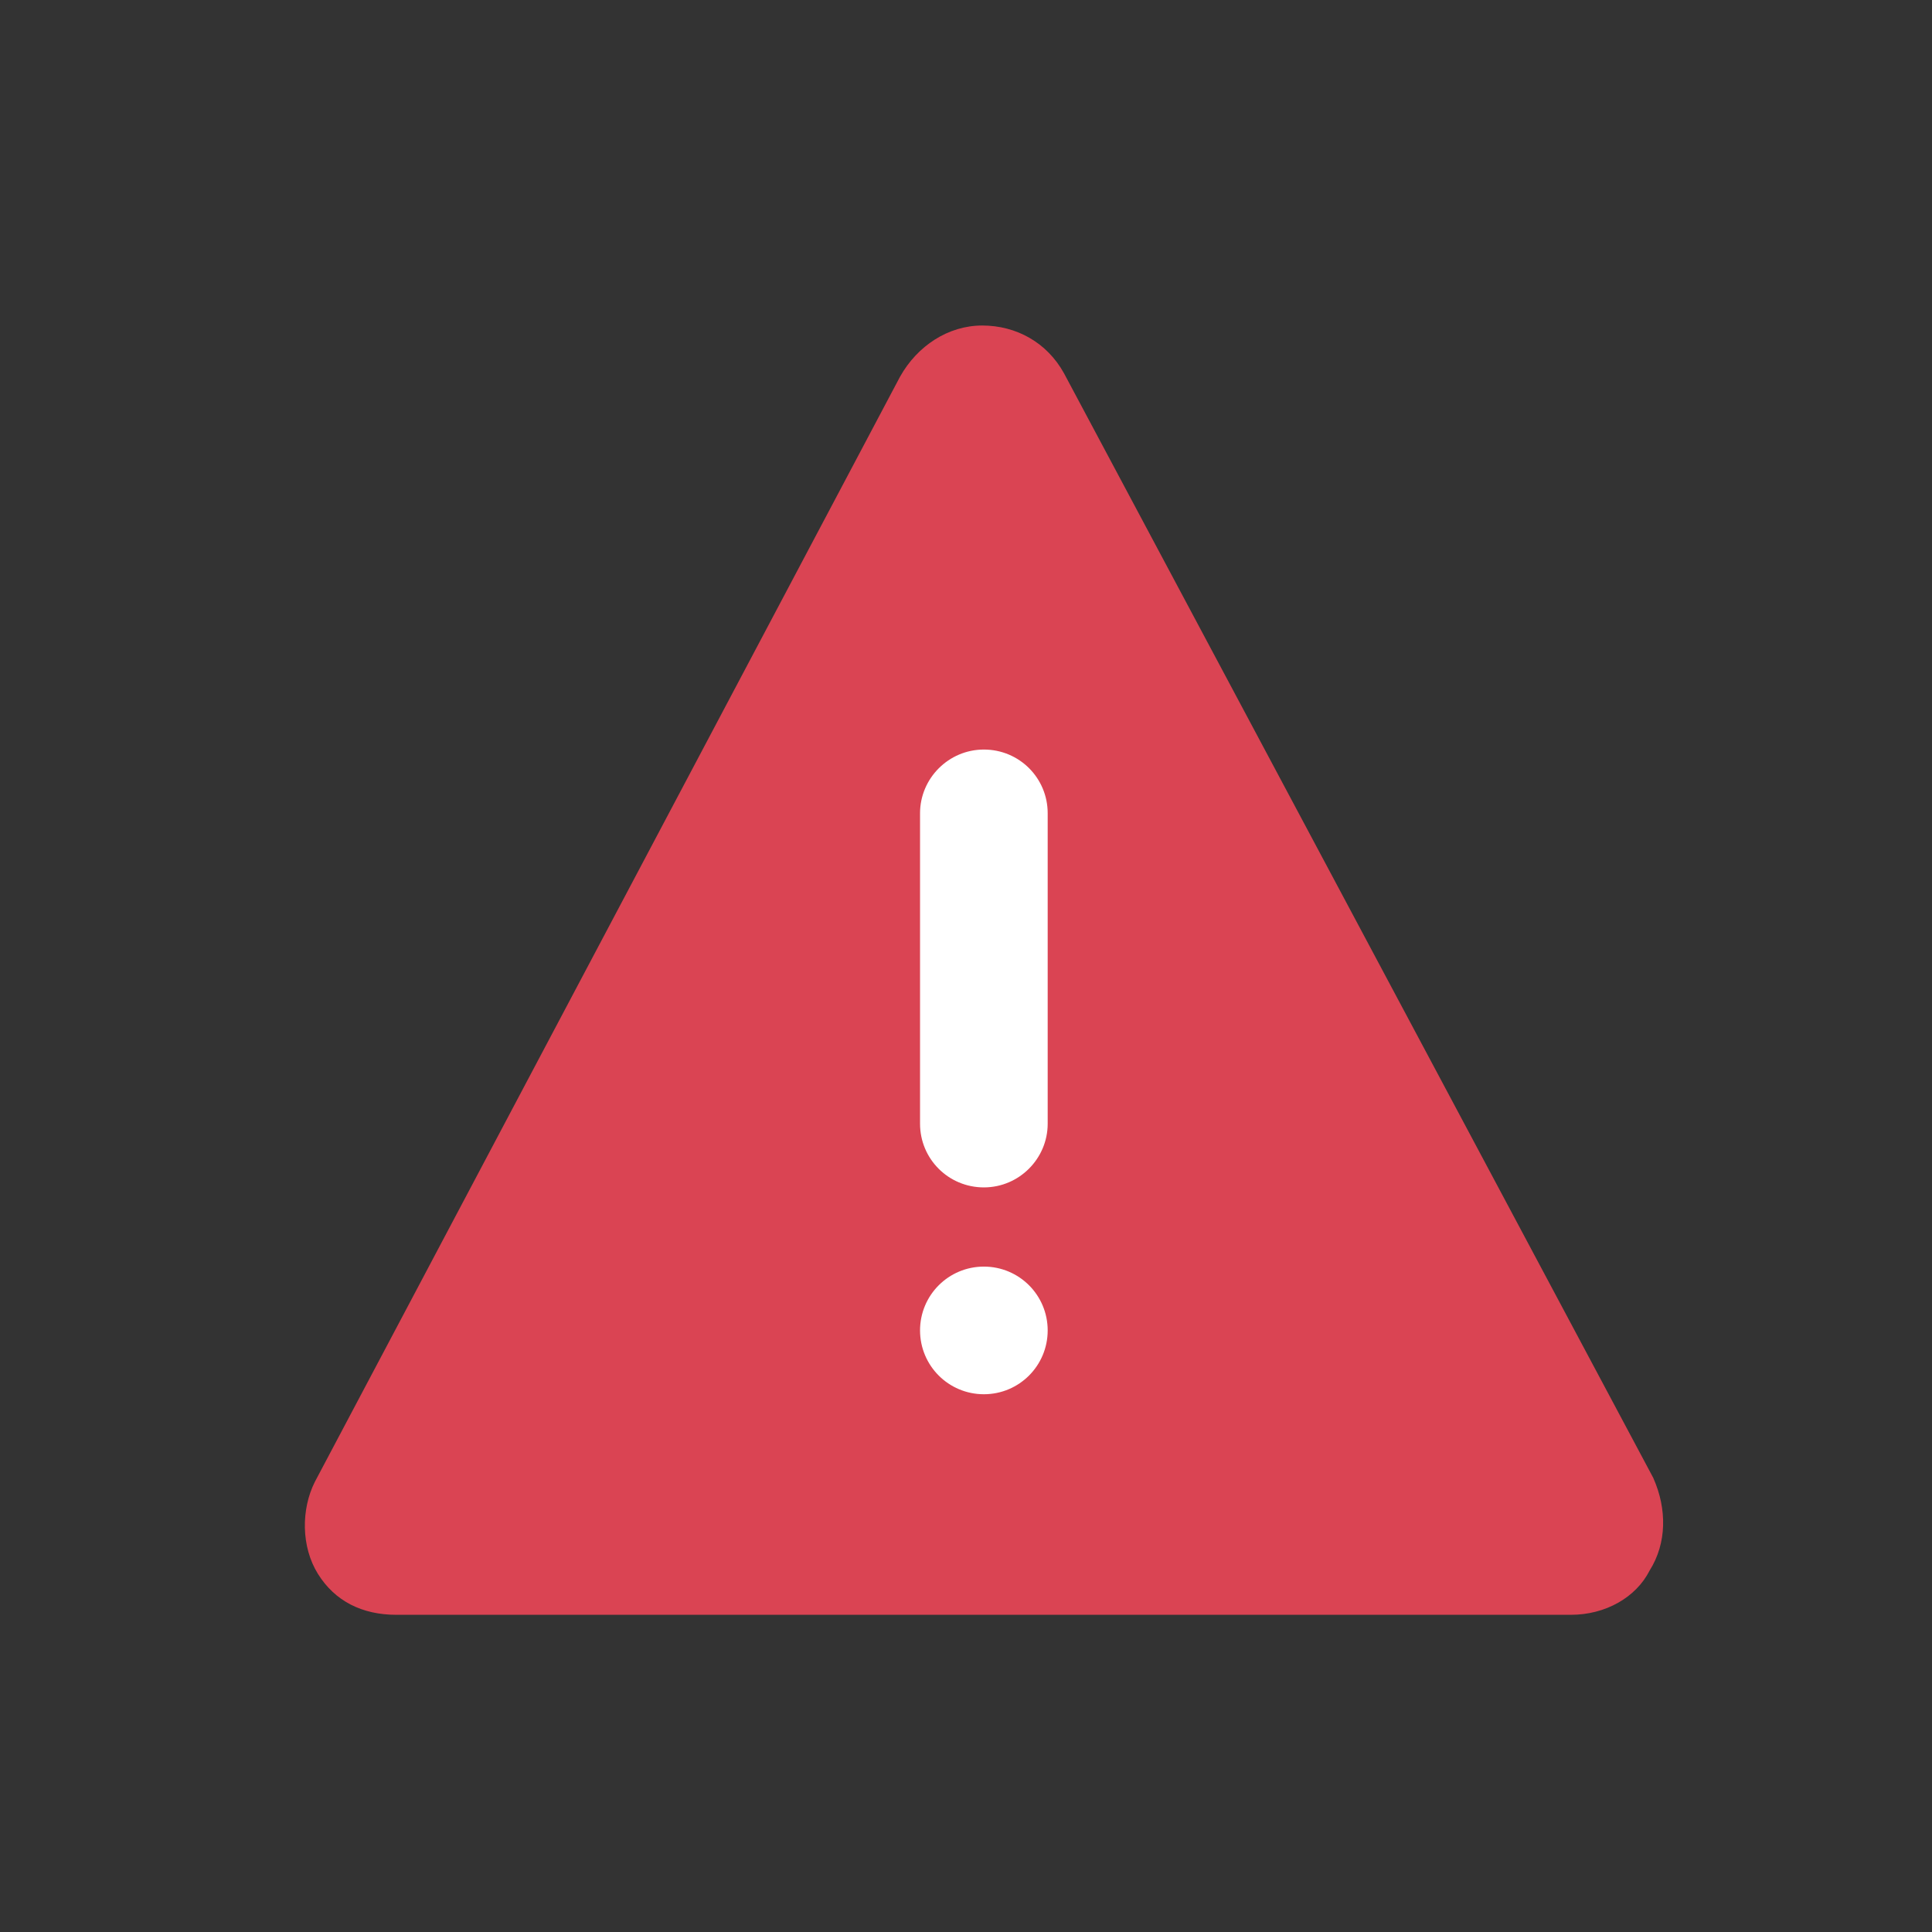 <svg xmlns="http://www.w3.org/2000/svg" viewBox="0 0 24 24"><rect x="0" y="0" width="24" height="24" fill="#333333" stroke="none"/><g transform="matrix(.286 0 0 .286-207.67-42.27)" fill="#da4453"><path d="m797.94 212.01l-25.607-48c-.736-1.333-2.068-2.074-3.551-2.074-1.483 0-2.822.889-3.569 2.222l-25.417 48c-.598 1.185-.605 2.815.132 4 .737 1.185 1.921 1.778 3.404 1.778h51.02c1.483 0 2.821-.741 3.42-1.926.747-1.185.753-2.667.165-4"/><path transform="matrix(1.052 0 0 1.052 796.53 161.87)" d="m-26.309 18.07c-1.18 0-2.135.968-2.135 2.129v12.82c0 1.176.948 2.129 2.135 2.129 1.183 0 2.135-.968 2.135-2.129v-12.82c0-1.176-.946-2.129-2.135-2.129zm0 21.348c-1.18 0-2.135.954-2.135 2.135 0 1.18.954 2.135 2.135 2.135 1.181 0 2.135-.954 2.135-2.135 0-1.18-.952-2.135-2.135-2.135z" fill="#fff" stroke="#fff"/></g></svg>